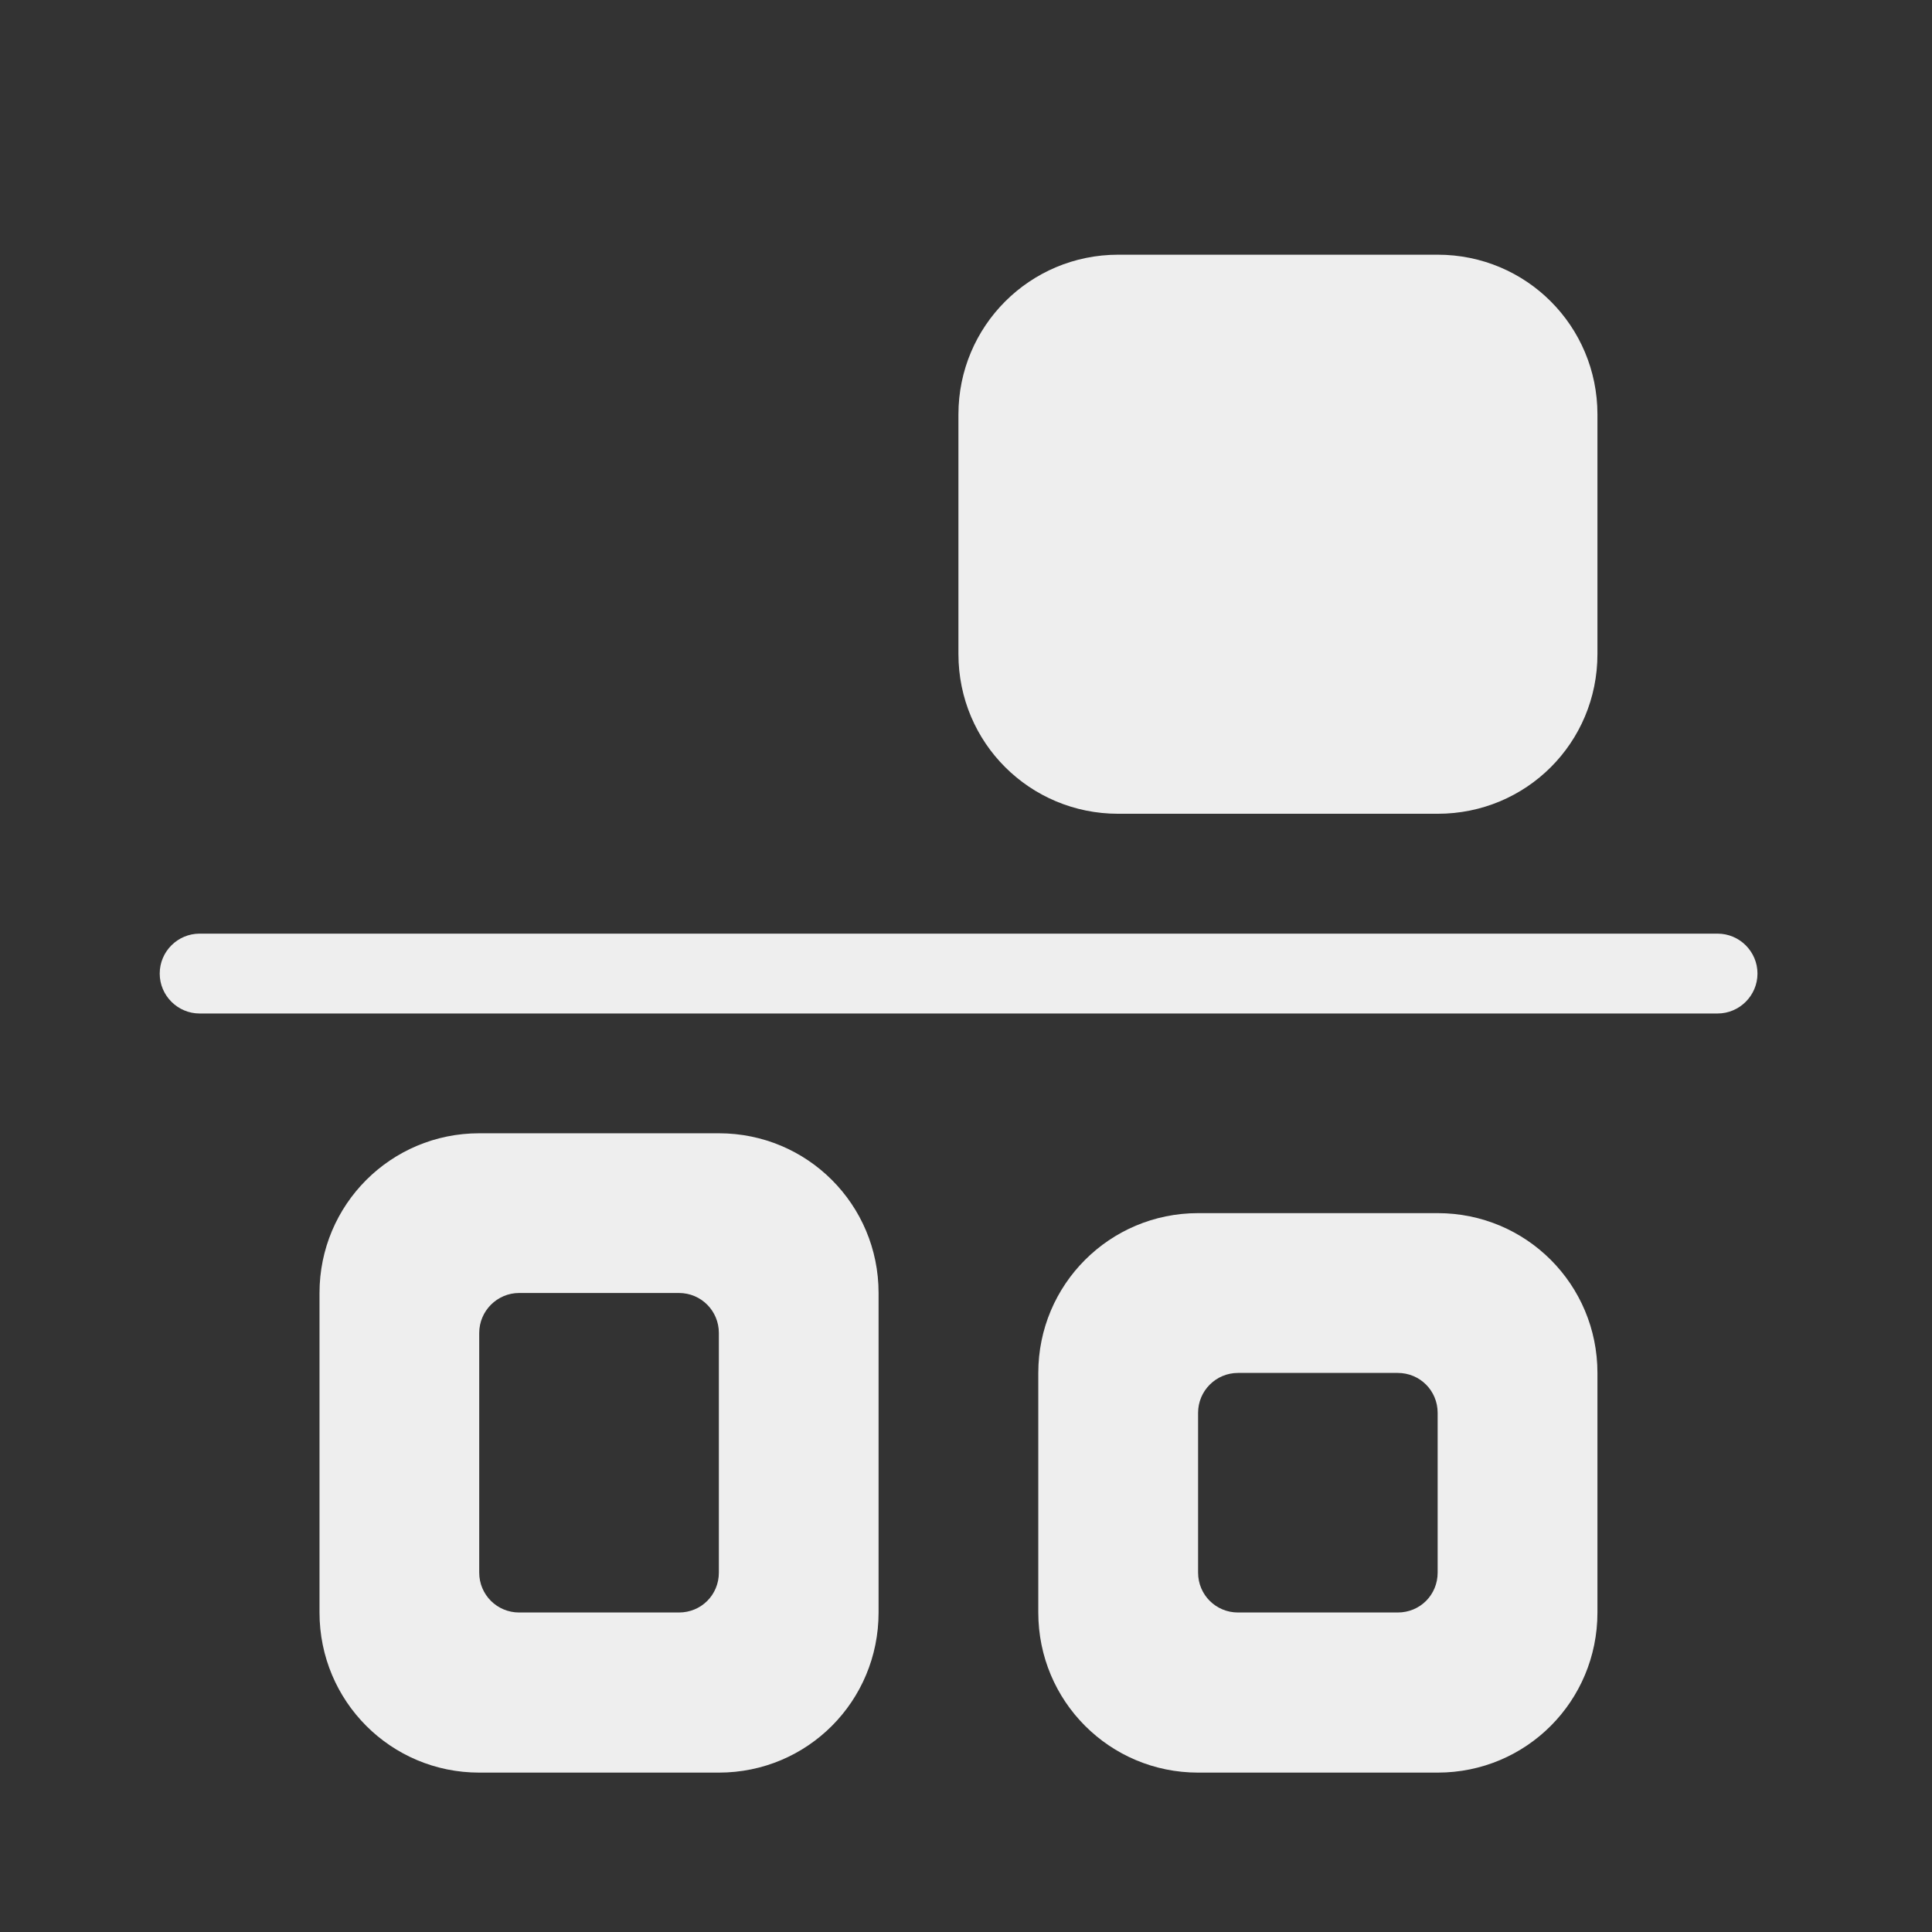 
<svg xmlns="http://www.w3.org/2000/svg" xmlns:xlink="http://www.w3.org/1999/xlink" width="24px" height="24px" viewBox="0 0 24 24" version="1.1">
<rect x="0" y="0" width="24" height="24" fill="#333333" stroke="none"/>
<g id="surface1">
     <defs>
  <style id="current-color-scheme" type="text/css">
   .ColorScheme-Text { color:#eeeeee; } .ColorScheme-Highlight { color:#424242; }
  </style>
 </defs>
<path style="fill:currentColor" class="ColorScheme-Text" d="M 21.832 12.094 C 21.832 11.82 21.609 11.598 21.336 11.598 L 2.48 11.598 C 2.207 11.598 1.984 11.82 1.984 12.094 C 1.984 12.367 2.207 12.59 2.48 12.59 L 21.336 12.59 C 21.609 12.59 21.832 12.367 21.832 12.094 Z M 21.832 12.094 "/>
     <defs>
  <style id="current-color-scheme" type="text/css">
   .ColorScheme-Text { color:#eeeeee; } .ColorScheme-Highlight { color:#424242; }
  </style>
 </defs>
<path style="fill:currentColor" class="ColorScheme-Text" d="M 14.883 22.02 C 13.785 22.02 12.898 21.133 12.898 20.031 L 12.898 17.055 C 12.898 15.957 13.785 15.07 14.883 15.07 L 17.859 15.07 C 18.961 15.07 19.844 15.957 19.844 17.055 L 19.844 20.031 C 19.844 21.133 18.961 22.02 17.859 22.02 Z M 15.379 20.031 L 17.363 20.031 C 17.641 20.031 17.859 19.812 17.859 19.535 L 17.859 17.551 C 17.859 17.277 17.641 17.055 17.363 17.055 L 15.379 17.055 C 15.105 17.055 14.883 17.277 14.883 17.551 L 14.883 19.535 C 14.883 19.812 15.105 20.031 15.379 20.031 Z M 15.379 20.031 "/>
     <defs>
  <style id="current-color-scheme" type="text/css">
   .ColorScheme-Text { color:#eeeeee; } .ColorScheme-Highlight { color:#424242; }
  </style>
 </defs>
<path style="fill:currentColor" class="ColorScheme-Text" d="M 5.953 22.02 C 4.855 22.02 3.969 21.133 3.969 20.031 L 3.969 16.062 C 3.969 14.965 4.855 14.078 5.953 14.078 L 8.93 14.078 C 10.031 14.078 10.914 14.965 10.914 16.062 L 10.914 20.031 C 10.914 21.133 10.031 22.02 8.93 22.02 Z M 6.449 20.031 L 8.434 20.031 C 8.711 20.031 8.93 19.812 8.93 19.535 L 8.93 16.559 C 8.93 16.285 8.711 16.062 8.434 16.062 L 6.449 16.062 C 6.176 16.062 5.953 16.285 5.953 16.559 L 5.953 19.535 C 5.953 19.812 6.176 20.031 6.449 20.031 Z M 6.449 20.031 "/>
     <defs>
  <style id="current-color-scheme" type="text/css">
   .ColorScheme-Text { color:#eeeeee; } .ColorScheme-Highlight { color:#424242; }
  </style>
 </defs>
<path style="fill:currentColor" class="ColorScheme-Text" d="M 19.844 8.125 C 19.844 9.227 18.961 10.109 17.859 10.109 L 13.891 10.109 C 12.793 10.109 11.906 9.227 11.906 8.125 L 11.906 5.148 C 11.906 4.051 12.793 3.164 13.891 3.164 L 17.859 3.164 C 18.961 3.164 19.844 4.051 19.844 5.148 Z M 19.844 8.125 "/>
</g>
</svg>
